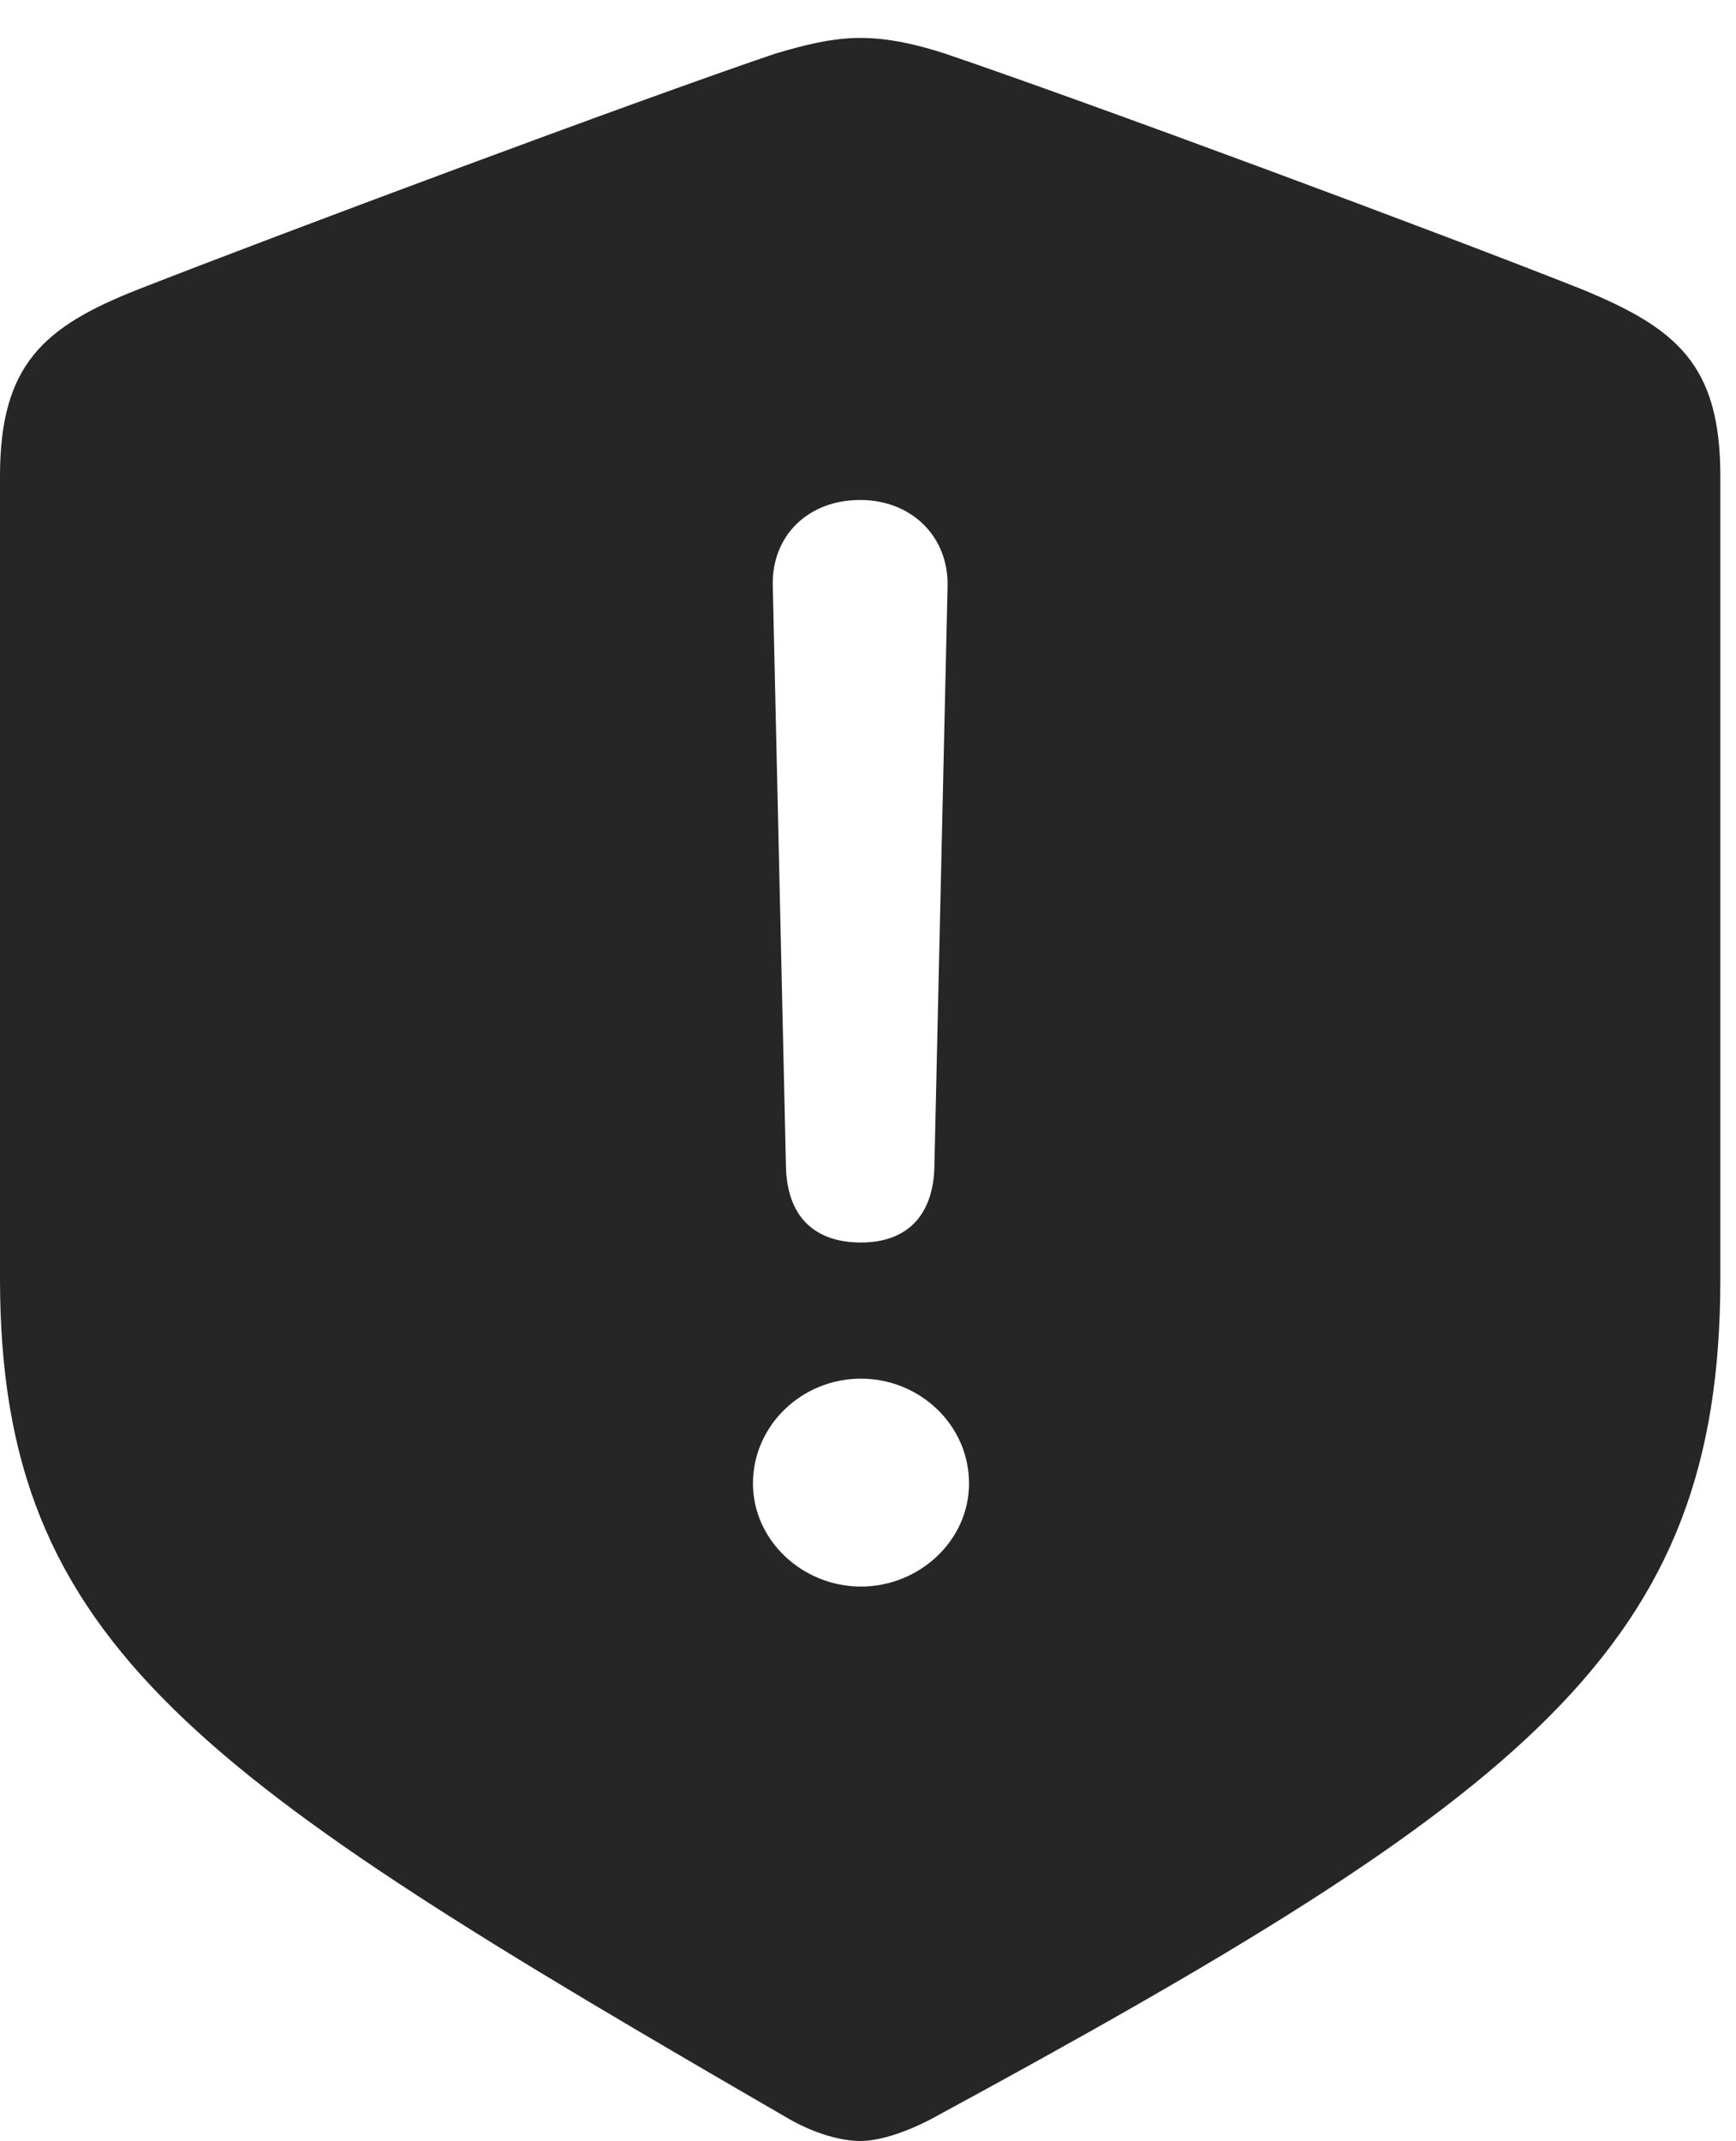<?xml version="1.0" encoding="UTF-8"?>
<!--Generator: Apple Native CoreSVG 326-->
<!DOCTYPE svg
PUBLIC "-//W3C//DTD SVG 1.1//EN"
       "http://www.w3.org/Graphics/SVG/1.1/DTD/svg11.dtd">
<svg version="1.1" xmlns="http://www.w3.org/2000/svg" xmlns:xlink="http://www.w3.org/1999/xlink" viewBox="0 0 41.113 50.684">
 <g>
  <rect height="50.684" opacity="0" width="41.113" x="0" y="0"/>
  <path d="M22.383 1.27C25.723 2.402 34.141 5.527 37.48 6.855C39.707 7.773 40.742 8.633 40.742 11.27L40.742 30.273C40.742 39.004 36.23 42.48 22.031 50.176C21.426 50.488 20.82 50.684 20.371 50.684C19.922 50.684 19.297 50.508 18.711 50.176C4.746 42.09 0 39.004 0 30.273L0 11.27C0 8.633 1.035 7.734 3.262 6.855C6.602 5.547 15.02 2.402 18.359 1.27C19.023 1.074 19.688 0.898 20.371 0.898C21.055 0.898 21.719 1.055 22.383 1.27ZM17.832 35.117C17.832 36.465 19.004 37.559 20.391 37.559C21.758 37.559 22.949 36.484 22.949 35.117C22.949 33.73 21.777 32.637 20.391 32.637C18.984 32.637 17.832 33.75 17.832 35.117ZM18.301 13.848L18.613 27.598C18.633 28.77 19.258 29.414 20.391 29.414C21.465 29.414 22.109 28.789 22.129 27.598L22.441 13.867C22.461 12.695 21.582 11.836 20.371 11.836C19.141 11.836 18.281 12.676 18.301 13.848Z" fill="black" fill-opacity="0.85"/>
 </g>
</svg>
